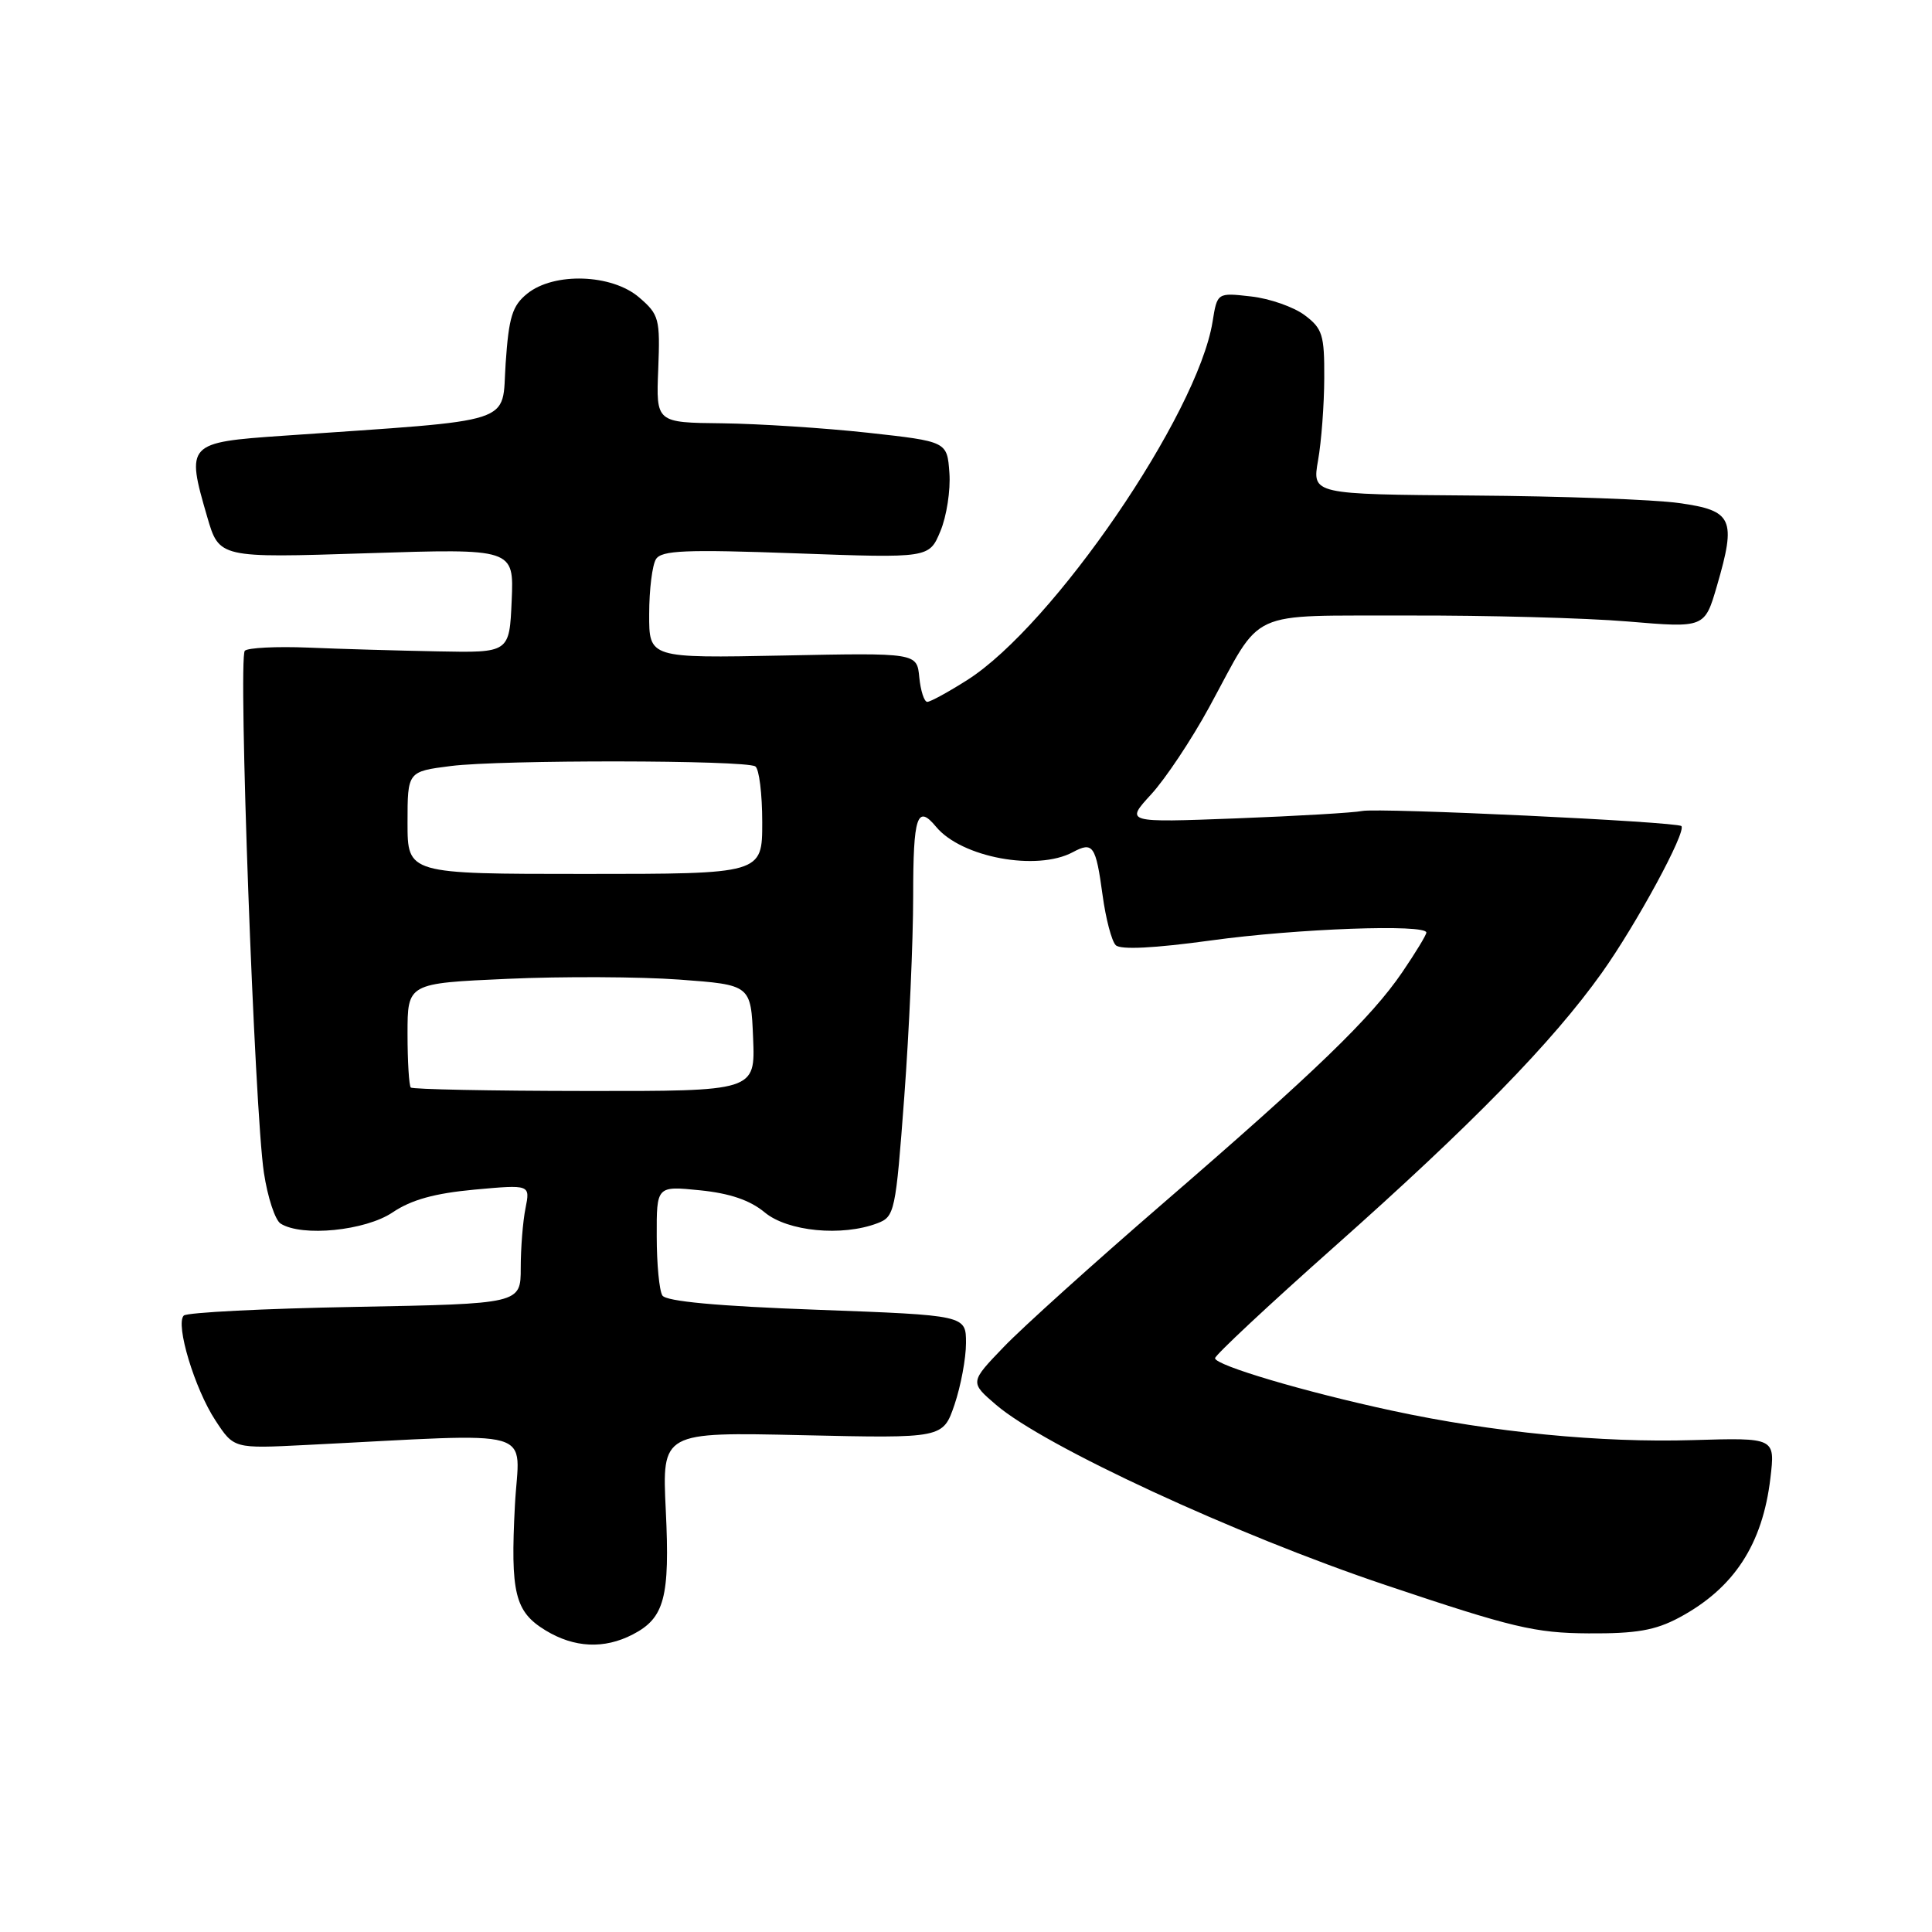 <?xml version="1.0" encoding="UTF-8" standalone="no"?>
<!DOCTYPE svg PUBLIC "-//W3C//DTD SVG 1.1//EN" "http://www.w3.org/Graphics/SVG/1.1/DTD/svg11.dtd" >
<svg xmlns="http://www.w3.org/2000/svg" xmlns:xlink="http://www.w3.org/1999/xlink" version="1.1" viewBox="0 0 256 256">
 <g >
 <path fill="currentColor"
d=" M 83.85 216.57 C 88.05 214.40 88.78 211.67 88.22 200.12 C 87.72 189.75 87.72 189.75 106.34 190.17 C 124.95 190.59 124.95 190.59 126.48 186.12 C 127.31 183.66 128.00 179.99 128.00 177.96 C 128.00 174.28 128.00 174.28 108.26 173.55 C 95.07 173.07 88.26 172.44 87.77 171.66 C 87.36 171.02 87.02 167.50 87.02 163.82 C 87.00 157.14 87.00 157.14 92.75 157.72 C 96.71 158.12 99.38 159.03 101.33 160.65 C 104.37 163.18 111.57 163.87 116.25 162.09 C 118.55 161.22 118.68 160.62 119.82 145.34 C 120.47 136.63 121.00 124.66 121.00 118.75 C 121.00 108.11 121.53 106.52 124.05 109.57 C 127.42 113.62 137.39 115.47 142.15 112.92 C 144.83 111.48 145.20 112.02 146.10 118.63 C 146.52 121.73 147.30 124.70 147.84 125.24 C 148.47 125.87 152.91 125.65 160.49 124.61 C 171.85 123.04 189.00 122.42 189.00 123.57 C 189.00 123.88 187.56 126.25 185.81 128.82 C 181.69 134.87 174.32 141.99 154.00 159.54 C 144.93 167.38 135.47 175.90 133.00 178.48 C 128.50 183.16 128.50 183.16 132.00 186.16 C 138.40 191.64 163.73 203.36 183.60 210.03 C 200.38 215.67 203.40 216.39 210.50 216.43 C 216.83 216.47 219.33 216.03 222.50 214.34 C 229.76 210.45 233.55 204.65 234.59 195.84 C 235.22 190.50 235.22 190.50 224.36 190.82 C 212.10 191.19 197.79 189.79 184.50 186.93 C 172.90 184.44 161.00 180.91 161.00 179.97 C 161.00 179.57 168.09 172.94 176.75 165.25 C 195.09 148.96 205.67 138.13 212.24 128.92 C 216.81 122.51 223.50 110.17 222.79 109.46 C 222.21 108.88 182.67 107.01 180.50 107.46 C 179.40 107.69 171.88 108.13 163.80 108.44 C 149.10 109.00 149.10 109.00 152.54 105.25 C 154.43 103.19 157.90 97.98 160.24 93.68 C 167.45 80.45 164.87 81.64 186.61 81.56 C 197.00 81.53 210.09 81.88 215.69 82.35 C 225.88 83.21 225.88 83.21 227.51 77.61 C 230.09 68.75 229.59 67.65 222.50 66.66 C 219.20 66.19 206.91 65.74 195.18 65.66 C 173.86 65.50 173.86 65.50 174.65 61.00 C 175.09 58.52 175.46 53.63 175.47 50.11 C 175.50 44.37 175.24 43.53 172.86 41.75 C 171.41 40.67 168.22 39.55 165.76 39.28 C 161.29 38.77 161.29 38.77 160.67 42.64 C 158.68 54.93 139.53 82.90 128.16 90.11 C 125.66 91.70 123.28 93.00 122.87 93.00 C 122.46 93.00 121.99 91.54 121.81 89.75 C 121.50 86.50 121.50 86.50 103.75 86.86 C 86.00 87.21 86.00 87.21 86.02 81.36 C 86.02 78.14 86.43 74.87 86.92 74.09 C 87.66 72.92 90.86 72.79 105.47 73.32 C 123.12 73.96 123.12 73.96 124.61 70.38 C 125.43 68.42 125.97 64.94 125.80 62.66 C 125.50 58.50 125.50 58.50 115.00 57.34 C 109.22 56.71 100.55 56.15 95.72 56.09 C 86.93 56.00 86.93 56.00 87.22 48.91 C 87.48 42.23 87.34 41.69 84.69 39.41 C 81.08 36.30 73.41 36.04 69.86 38.91 C 67.88 40.51 67.42 41.99 67.00 48.16 C 66.44 56.37 68.98 55.55 37.50 57.74 C 24.78 58.62 24.63 58.78 27.45 68.47 C 29.04 73.94 29.04 73.94 48.57 73.31 C 68.10 72.68 68.10 72.68 67.80 79.59 C 67.50 86.50 67.50 86.50 58.00 86.31 C 52.77 86.21 45.05 85.99 40.84 85.81 C 36.62 85.64 32.84 85.83 32.44 86.23 C 31.53 87.14 33.73 147.29 34.97 155.40 C 35.46 158.65 36.46 161.68 37.18 162.13 C 40.00 163.92 48.42 163.08 52.02 160.65 C 54.51 158.97 57.60 158.12 62.88 157.63 C 70.26 156.96 70.26 156.96 69.63 160.11 C 69.28 161.84 69.00 165.39 69.00 168.00 C 69.00 172.76 69.00 172.76 47.05 173.17 C 34.97 173.39 24.76 173.91 24.35 174.32 C 23.21 175.46 25.80 184.05 28.55 188.22 C 30.99 191.95 30.99 191.95 40.50 191.47 C 72.04 189.90 68.78 188.96 68.23 199.44 C 67.62 211.10 68.22 213.55 72.28 216.03 C 76.09 218.35 80.06 218.54 83.85 216.57 Z  M 54.43 144.10 C 54.20 143.86 54.00 140.66 54.00 136.98 C 54.00 130.29 54.00 130.29 67.25 129.70 C 74.54 129.37 84.78 129.42 90.00 129.80 C 99.50 130.50 99.50 130.50 99.79 137.54 C 100.08 144.59 100.08 144.59 77.47 144.56 C 65.04 144.55 54.67 144.34 54.43 144.10 Z  M 54.00 109.02 C 54.00 102.23 54.00 102.23 59.75 101.50 C 66.39 100.66 98.71 100.70 100.08 101.55 C 100.59 101.86 101.00 105.20 101.00 108.96 C 101.00 115.80 101.00 115.80 77.50 115.80 C 54.00 115.80 54.00 115.80 54.00 109.02 Z "/>
</g>
</svg>